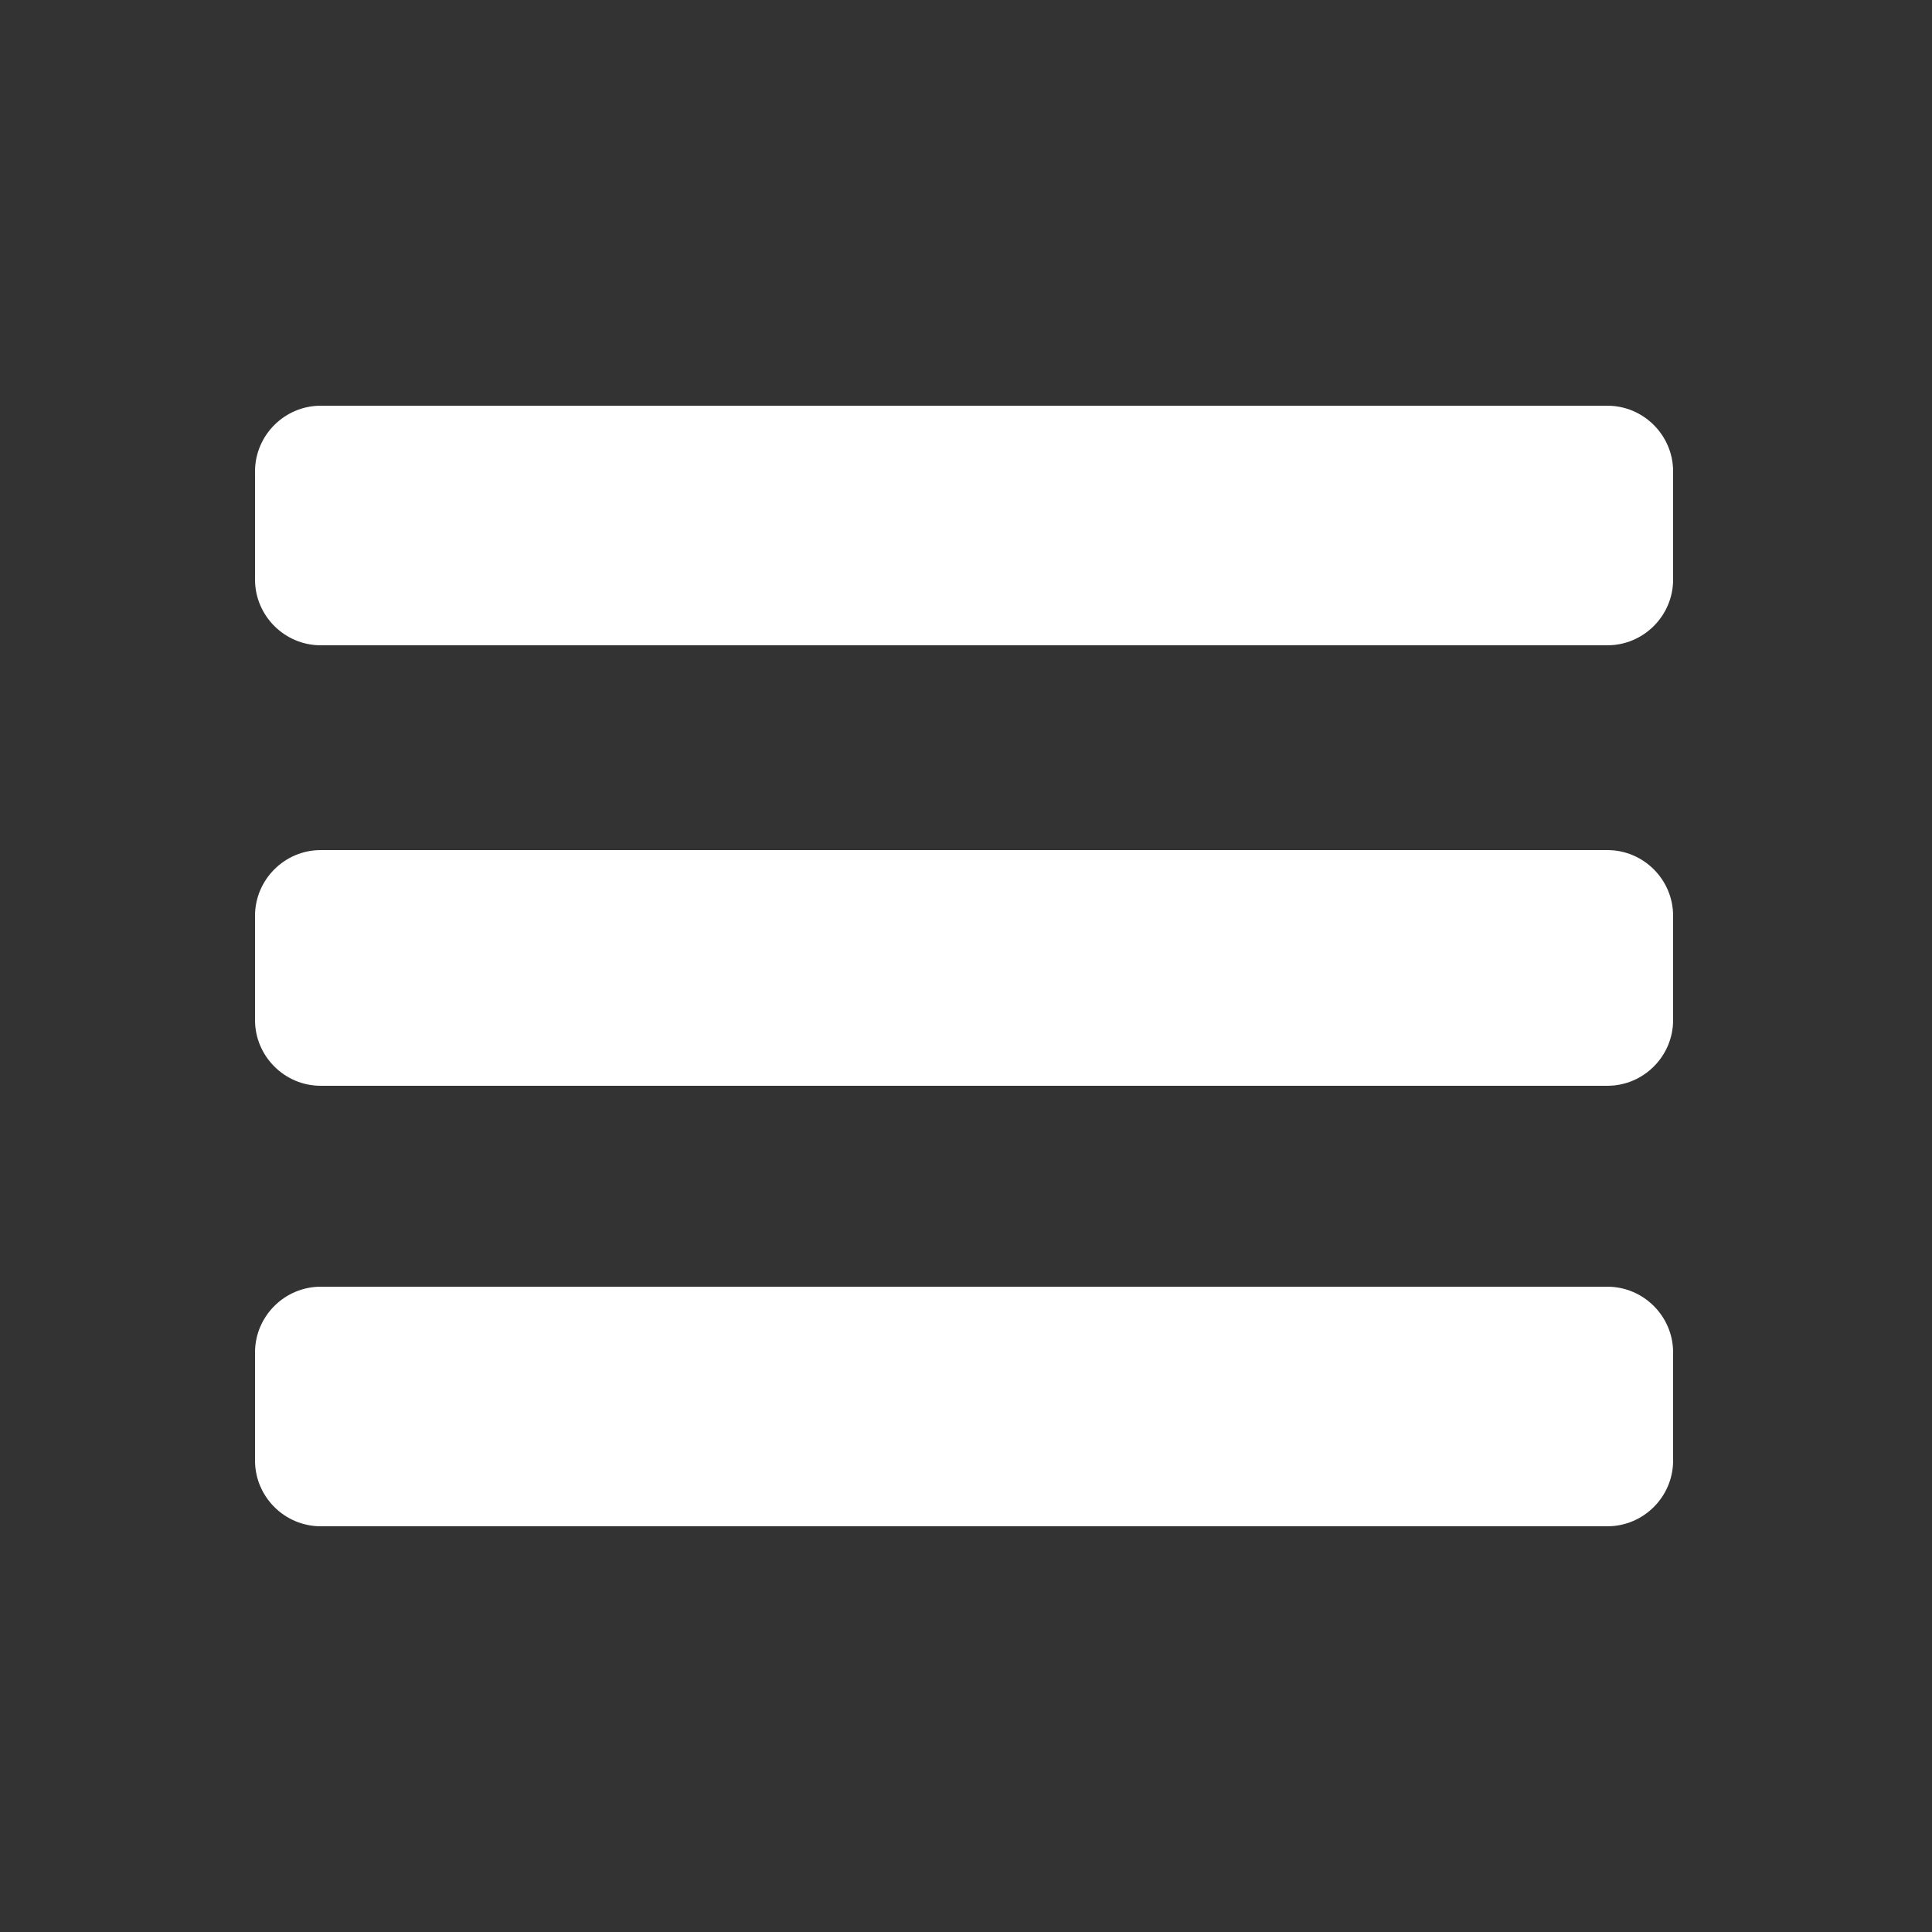 <?xml version="1.0" encoding="utf-8"?>
<!-- Generator: Adobe Illustrator 16.0.0, SVG Export Plug-In . SVG Version: 6.00 Build 0)  -->
<!DOCTYPE svg PUBLIC "-//W3C//DTD SVG 1.1//EN" "http://www.w3.org/Graphics/SVG/1.1/DTD/svg11.dtd">
<svg version="1.1" xmlns="http://www.w3.org/2000/svg" xmlns:xlink="http://www.w3.org/1999/xlink" x="0px" y="0px" width="500px"
	 height="500px" viewBox="0 0 500 500" enable-background="new 0 0 500 500" xml:space="preserve">
<rect x="0" y="0" width="500" height="500" fill="#333333" stroke="none"/>
<g id="Layer_1" display="none">
	<path display="inline" fill-rule="evenodd" clip-rule="evenodd" d="M50.245,244.603c10.505,0,21.01,0.031,31.515-0.038
		c1.354-0.009,2.239,0.468,3.029,1.423c0.159,0.192,0.419,0.296,0.596,0.477c0.157,0.161,0.372,0.371,0.374,0.562
		c0.027,2.12,0.029,4.24-0.001,6.359c-0.003,0.202-0.248,0.424-0.422,0.593c-0.441,0.425-0.97,0.774-1.343,1.249
		c-0.393,0.5-0.844,0.608-1.426,0.607c-6.241-0.011-12.482-0.007-18.723-0.007c-15.031,0-30.062-0.022-45.093,0.037
		c-1.353,0.005-2.239-0.467-3.029-1.422c-0.159-0.191-0.419-0.296-0.595-0.477c-0.157-0.161-0.372-0.371-0.375-0.562
		c-0.026-2.12-0.029-4.24,0.002-6.359c0.003-0.201,0.247-0.425,0.422-0.593c0.424-0.408,0.947-0.734,1.295-1.195
		c0.418-0.553,0.911-0.663,1.546-0.663C28.758,244.606,39.501,244.603,50.245,244.603z"/>
	<path display="inline" fill-rule="evenodd" clip-rule="evenodd" d="M14.74,270.228c0.751-0.712,1.305-1.284,1.912-1.792
		c0.268-0.223,0.632-0.356,0.974-0.455c0.242-0.07,0.52-0.015,0.782-0.015c21.129,0,42.259,0.016,63.388-0.037
		c1.323-0.003,2.202,0.442,2.973,1.378c0.091,0.11,0.17,0.284,0.284,0.312c0.915,0.231,0.726,0.951,0.727,1.586
		c0.003,1.787,0,3.573,0.003,5.36c0,0.372-0.084,0.583-0.477,0.814c-0.547,0.322-0.936,0.908-1.411,1.361
		c-0.177,0.168-0.392,0.332-0.619,0.404c-0.216,0.069-0.472,0.017-0.71,0.017c-21.272,0-42.544-0.014-63.816,0.033
		c-1.28,0.003-2.227-0.247-2.953-1.305c-0.174-0.254-0.512-0.391-0.754-0.606c-0.125-0.111-0.288-0.273-0.289-0.414
		C14.735,274.564,14.74,272.257,14.74,270.228z"/>
	<path display="inline" fill-rule="evenodd" clip-rule="evenodd" d="M50.332,222.269c10.53,0,21.06,0,31.589,0
		c1.688,0,1.681,0.006,2.794,1.216c0.217,0.235,0.521,0.388,0.753,0.612c0.134,0.128,0.29,0.321,0.292,0.486
		c0.02,2.144,0.018,4.288,0.005,6.432c-0.001,0.166-0.079,0.379-0.198,0.487c-0.571,0.518-1.154,1.026-1.763,1.498
		c-0.245,0.189-0.56,0.317-0.863,0.396c-0.245,0.064-0.521,0.015-0.783,0.015c-21.131,0-42.262-0.016-63.393,0.038
		c-1.319,0.003-2.206-0.424-2.989-1.349c-0.107-0.127-0.205-0.323-0.339-0.356c-0.838-0.206-0.715-0.847-0.713-1.455
		c0.007-1.811,0.003-3.621,0.002-5.432c0-0.389,0.053-0.636,0.502-0.872c0.537-0.283,0.904-0.879,1.369-1.313
		c0.181-0.169,0.413-0.316,0.648-0.386c0.219-0.065,0.472-0.016,0.71-0.016C28.748,222.269,39.54,222.269,50.332,222.269z"/>
</g>
<g id="Layer_2">
	<g>
		<g>
			<g>
				<path fill-rule="evenodd" clip-rule="evenodd" fill="#FFFFFF" d="M433,150c0,9.35-7.65,17-17,17H83c-9.35,0-17-7.65-17-17v-28
					c0-9.35,7.65-17,17-17h333c9.35,0,17,7.65,17,17V150z"/>
			</g>
			<g>
				<path fill-rule="evenodd" clip-rule="evenodd" fill="#FFFFFF" d="M433,264c0,9.35-7.65,17-17,17H83c-9.35,0-17-7.65-17-17v-27
					c0-9.35,7.65-17,17-17h333c9.35,0,17,7.65,17,17V264z"/>
			</g>
			<g>
				<path fill-rule="evenodd" clip-rule="evenodd" fill="#FFFFFF" d="M433,378c0,9.35-7.65,17-17,17H83c-9.35,0-17-7.65-17-17v-28
					c0-9.35,7.65-17,17-17h333c9.35,0,17,7.65,17,17V378z"/>
			</g>
		</g>
	</g>
</g>
</svg>
